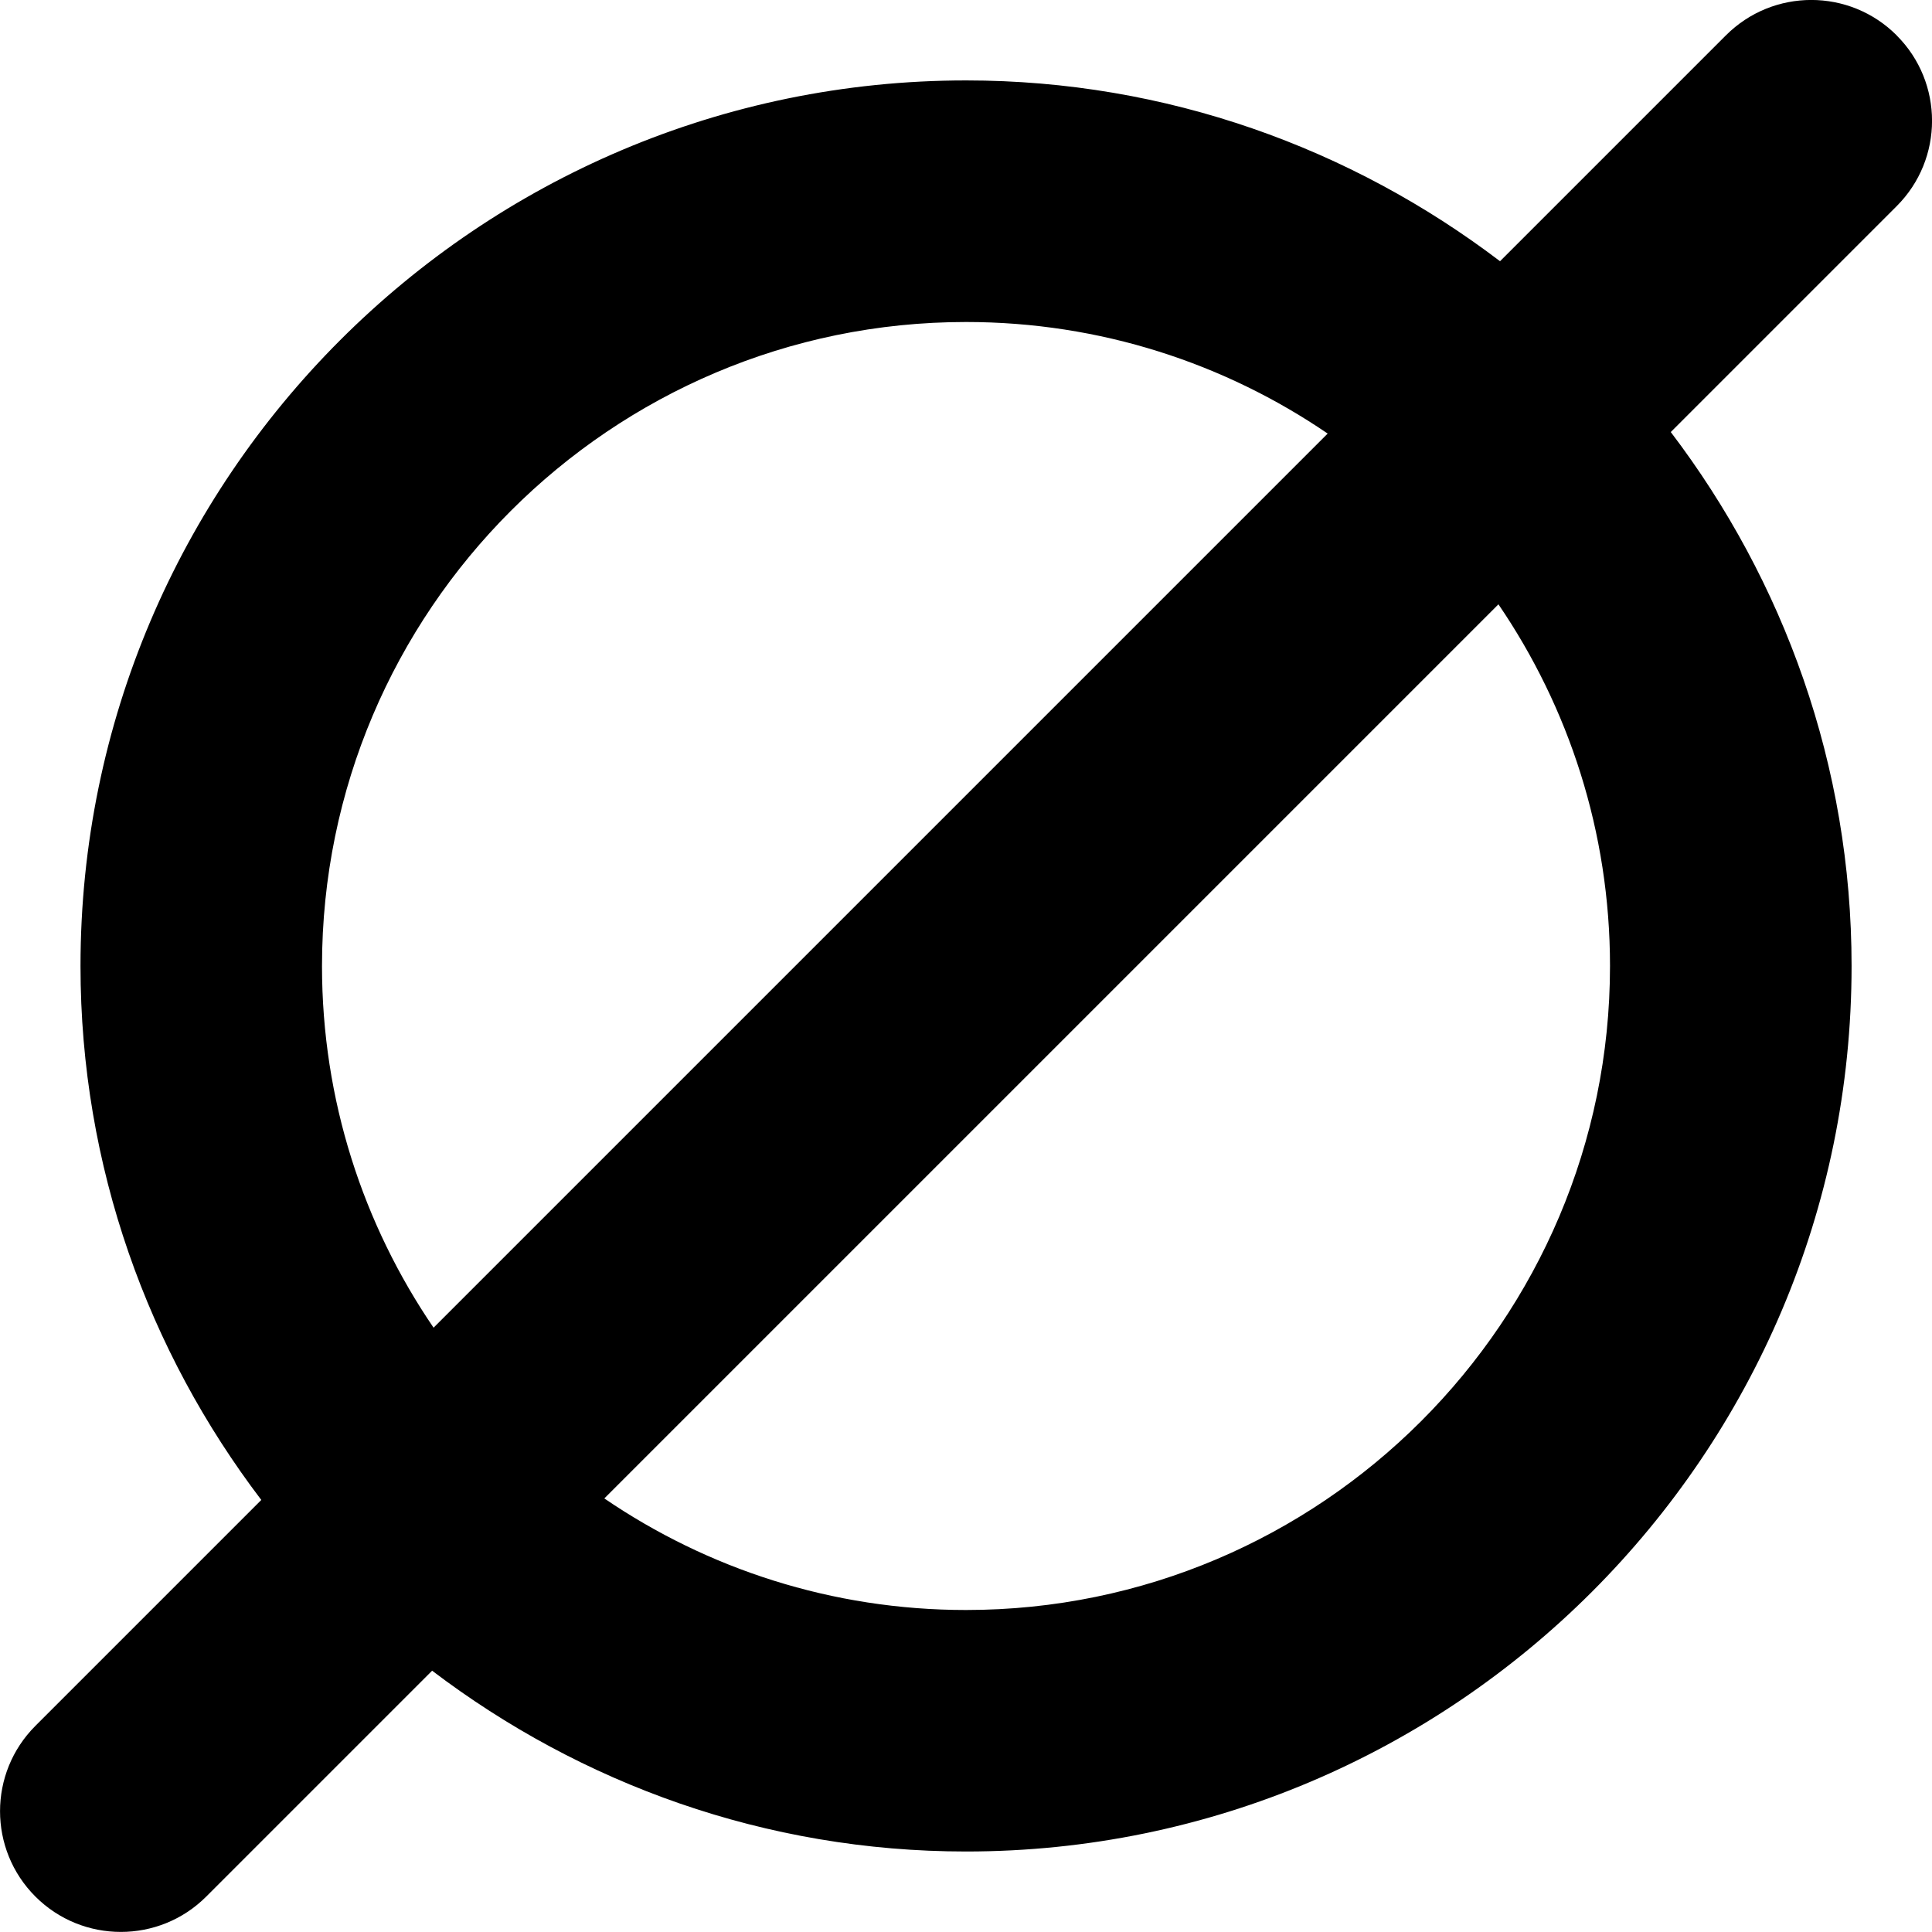 <?xml version="1.0" encoding="UTF-8"?>
<svg xmlns="http://www.w3.org/2000/svg" id="Layer_1" data-name="Layer 1" viewBox="0 0 24 24">
  <path d="m23.561.439c-.586-.586-1.535-.586-2.121,0l-2.806,2.806c-1.847-1.403-4.141-2.246-6.633-2.246C5.935,1,1,5.935,1,12c0,2.493.843,4.787,2.246,6.633l-2.806,2.806c-.586.586-.586,1.535,0,2.121.293.293.677.439,1.061.439s.768-.146,1.061-.439l2.806-2.806c1.847,1.403,4.141,2.246,6.633,2.246,6.065,0,11-4.935,11-11,0-2.493-.843-4.787-2.246-6.633l2.806-2.806c.586-.585.586-1.536,0-2.121ZM4,12c0-4.411,3.589-8,8-8,1.665,0,3.211.512,4.493,1.386l-11.107,11.107c-.874-1.282-1.386-2.828-1.386-4.493Zm16,0c0,4.411-3.589,8-8,8-1.665,0-3.211-.512-4.493-1.386l11.107-11.107c.874,1.282,1.386,2.828,1.386,4.493Z"/>
</svg>
